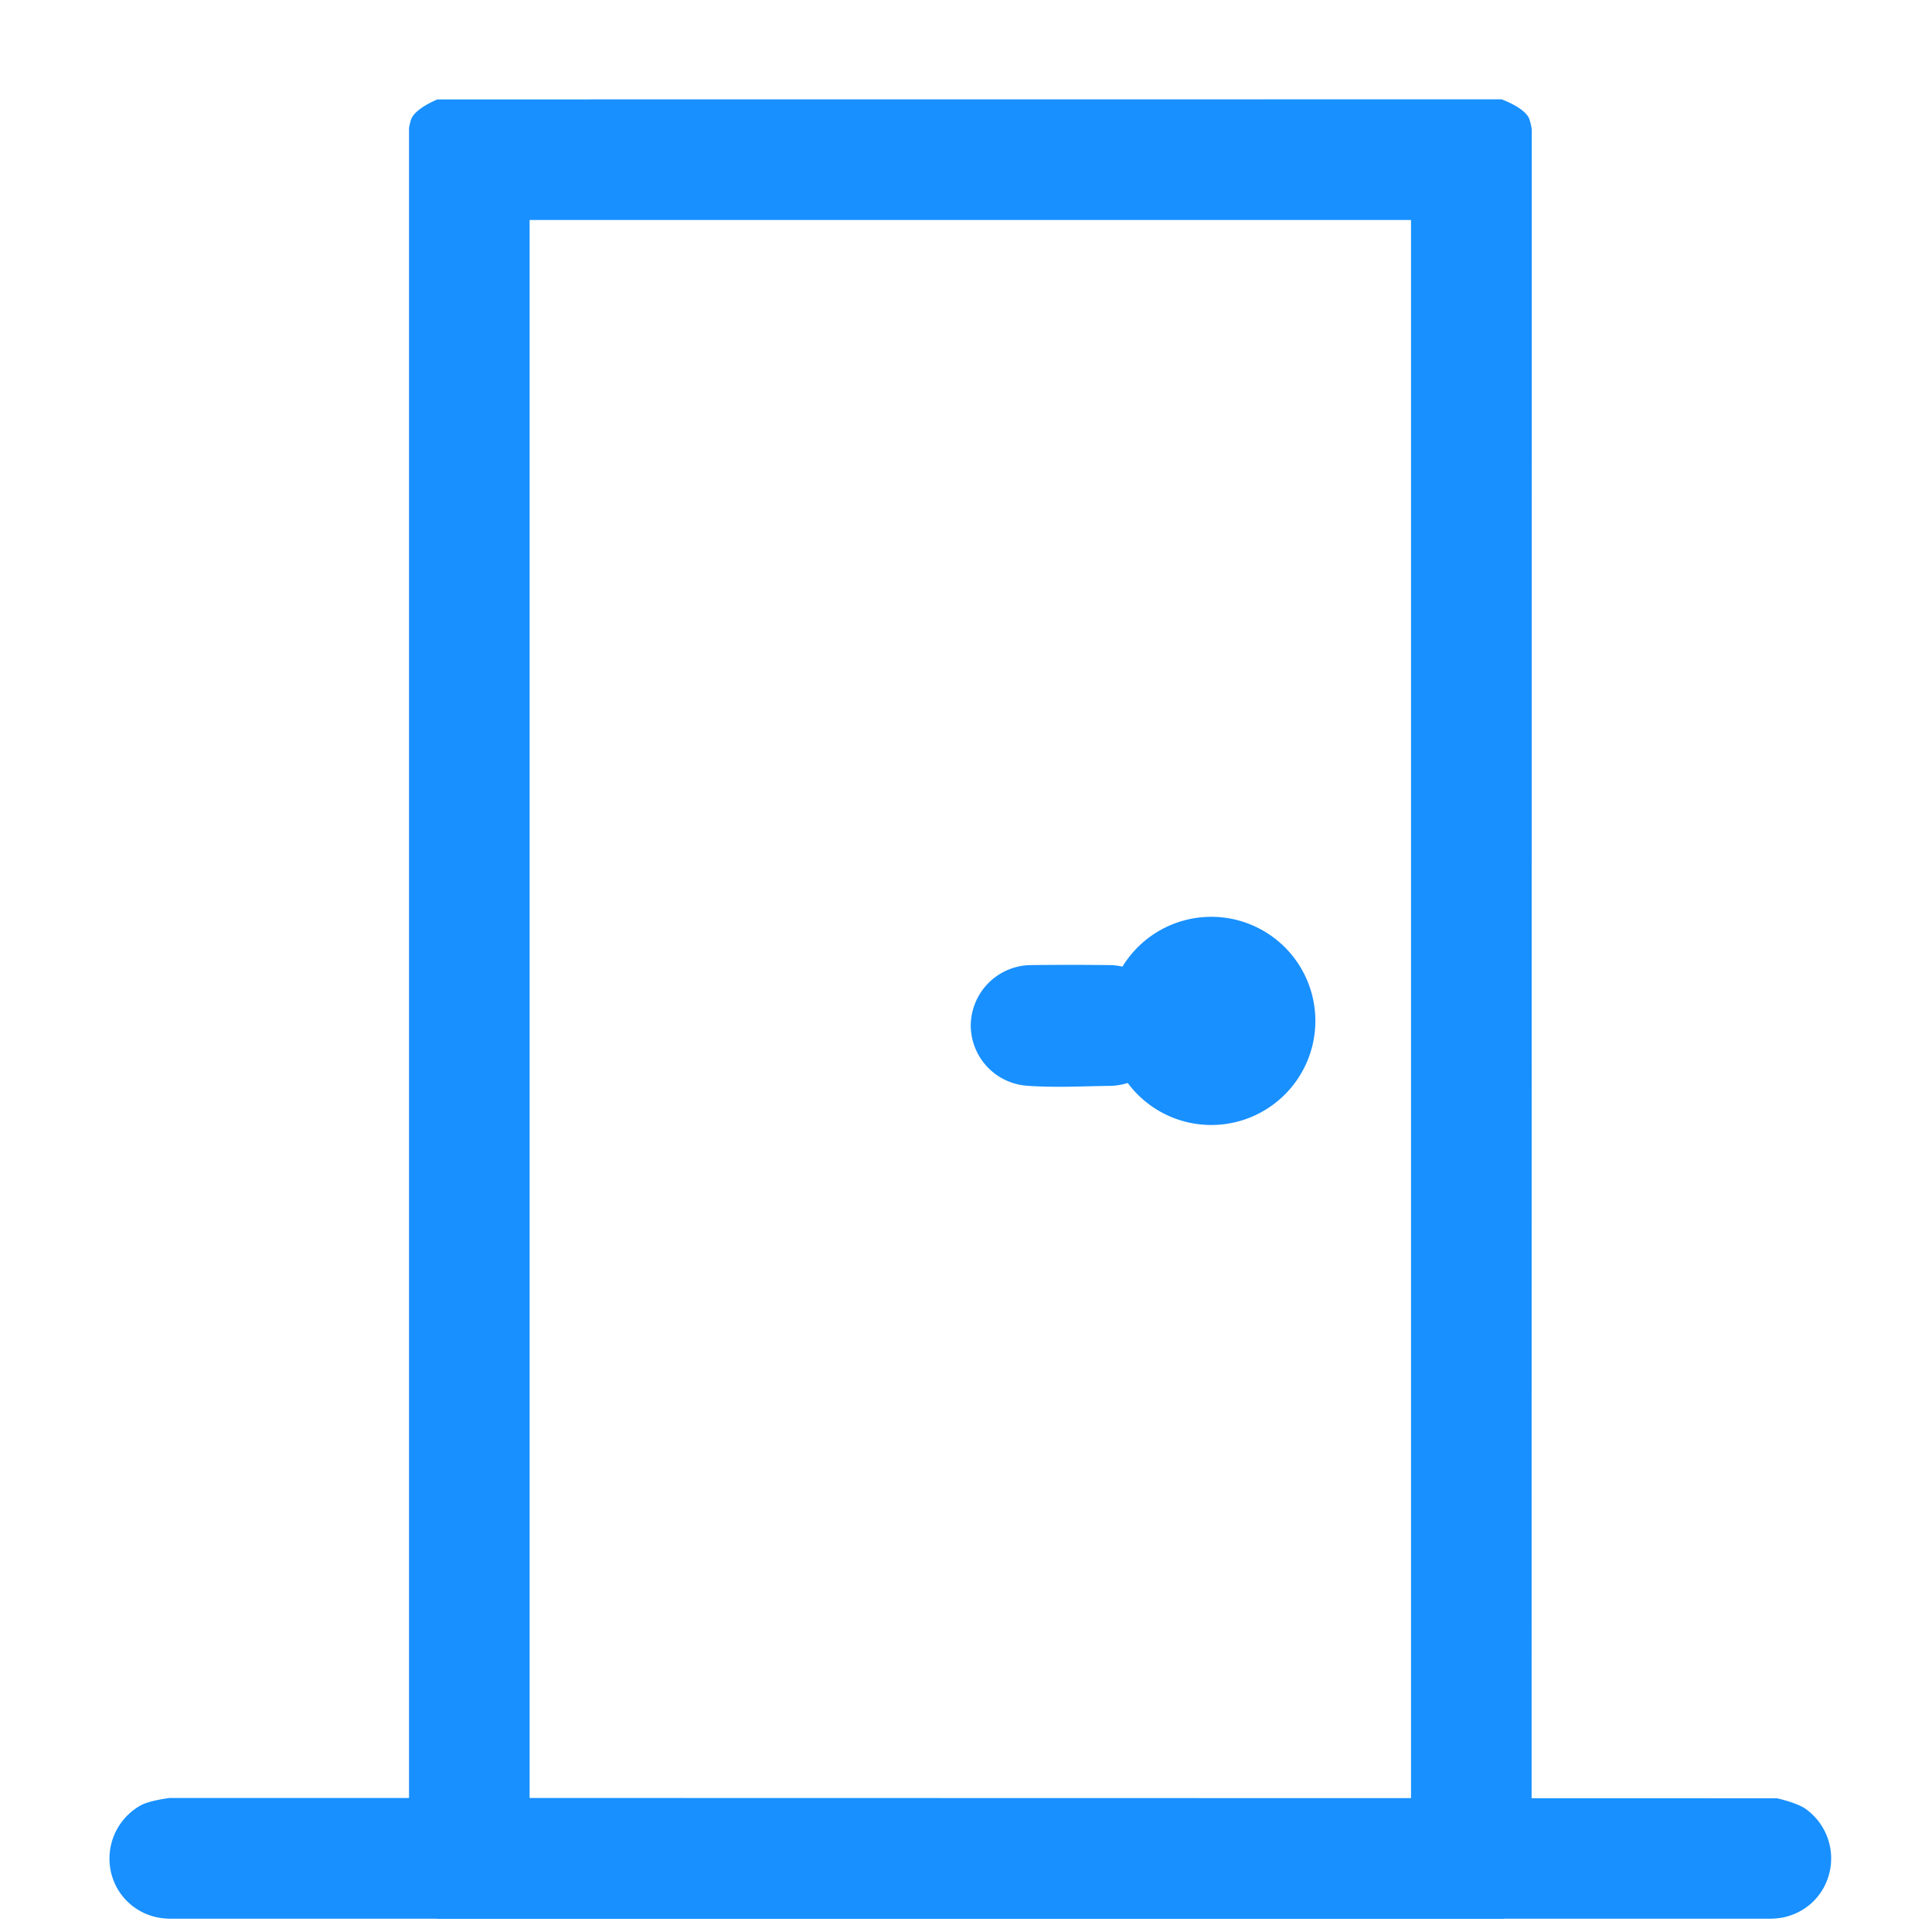 <?xml version="1.0" standalone="no"?><!DOCTYPE svg PUBLIC "-//W3C//DTD SVG 1.1//EN" "http://www.w3.org/Graphics/SVG/1.1/DTD/svg11.dtd"><svg t="1598517195611" class="icon" viewBox="0 0 1024 1024" version="1.1" xmlns="http://www.w3.org/2000/svg" p-id="7417" data-spm-anchor-id="a313x.7781069.0.i14" xmlns:xlink="http://www.w3.org/1999/xlink" width="32" height="32"><defs><style type="text/css"></style></defs><path d="M795.861 52.651s12.16 4.267 14.677 10.283a32 32 0 0 1 1.323 5.675l-0.085 933.333s-0.555 3.285-1.237 4.864c-2.389 5.717-13.824 10.197-13.824 10.197H231.851s-11.392-4.48-13.824-10.197a34.091 34.091 0 0 1-1.237-4.864V67.755s0.597-3.285 1.237-4.821c2.432-5.717 13.824-10.24 13.824-10.24l564.011-0.043zM280.704 116.608v836.48h467.157V116.608H280.704z" p-id="7418" fill="#1890FF"></path><path d="M941.909 953.131s10.453 2.347 15.019 5.547a32.256 32.256 0 0 1 8.875 43.179 32.512 32.512 0 0 1-6.272 7.381 32.427 32.427 0 0 1-14.421 7.04c-2.816 0.597-6.443 0.683-6.443 0.683H89.941s-3.627-0.085-6.443-0.683a31.744 31.744 0 0 1-22.315-17.237 32.341 32.341 0 0 1 13.227-42.069c4.864-2.731 15.531-4.011 15.531-4.011l851.968 0.171zM588.715 511.531a32.213 32.213 0 0 1 29.184 43.392 31.445 31.445 0 0 1-15.829 17.323 32.939 32.939 0 0 1-13.355 3.285c-14.976 0.171-30.123 1.067-45.141-0.128a32.171 32.171 0 0 1-29.056-31.872 32.256 32.256 0 0 1 31.232-32c14.336-0.171 28.672-0.171 42.965 0z" p-id="7419" fill="#1890FF"></path><path d="M642.005 541.099m-55.168 0a55.168 55.168 0 1 0 110.336 0 55.168 55.168 0 1 0-110.336 0Z" p-id="7420" fill="#1890FF"></path></svg>